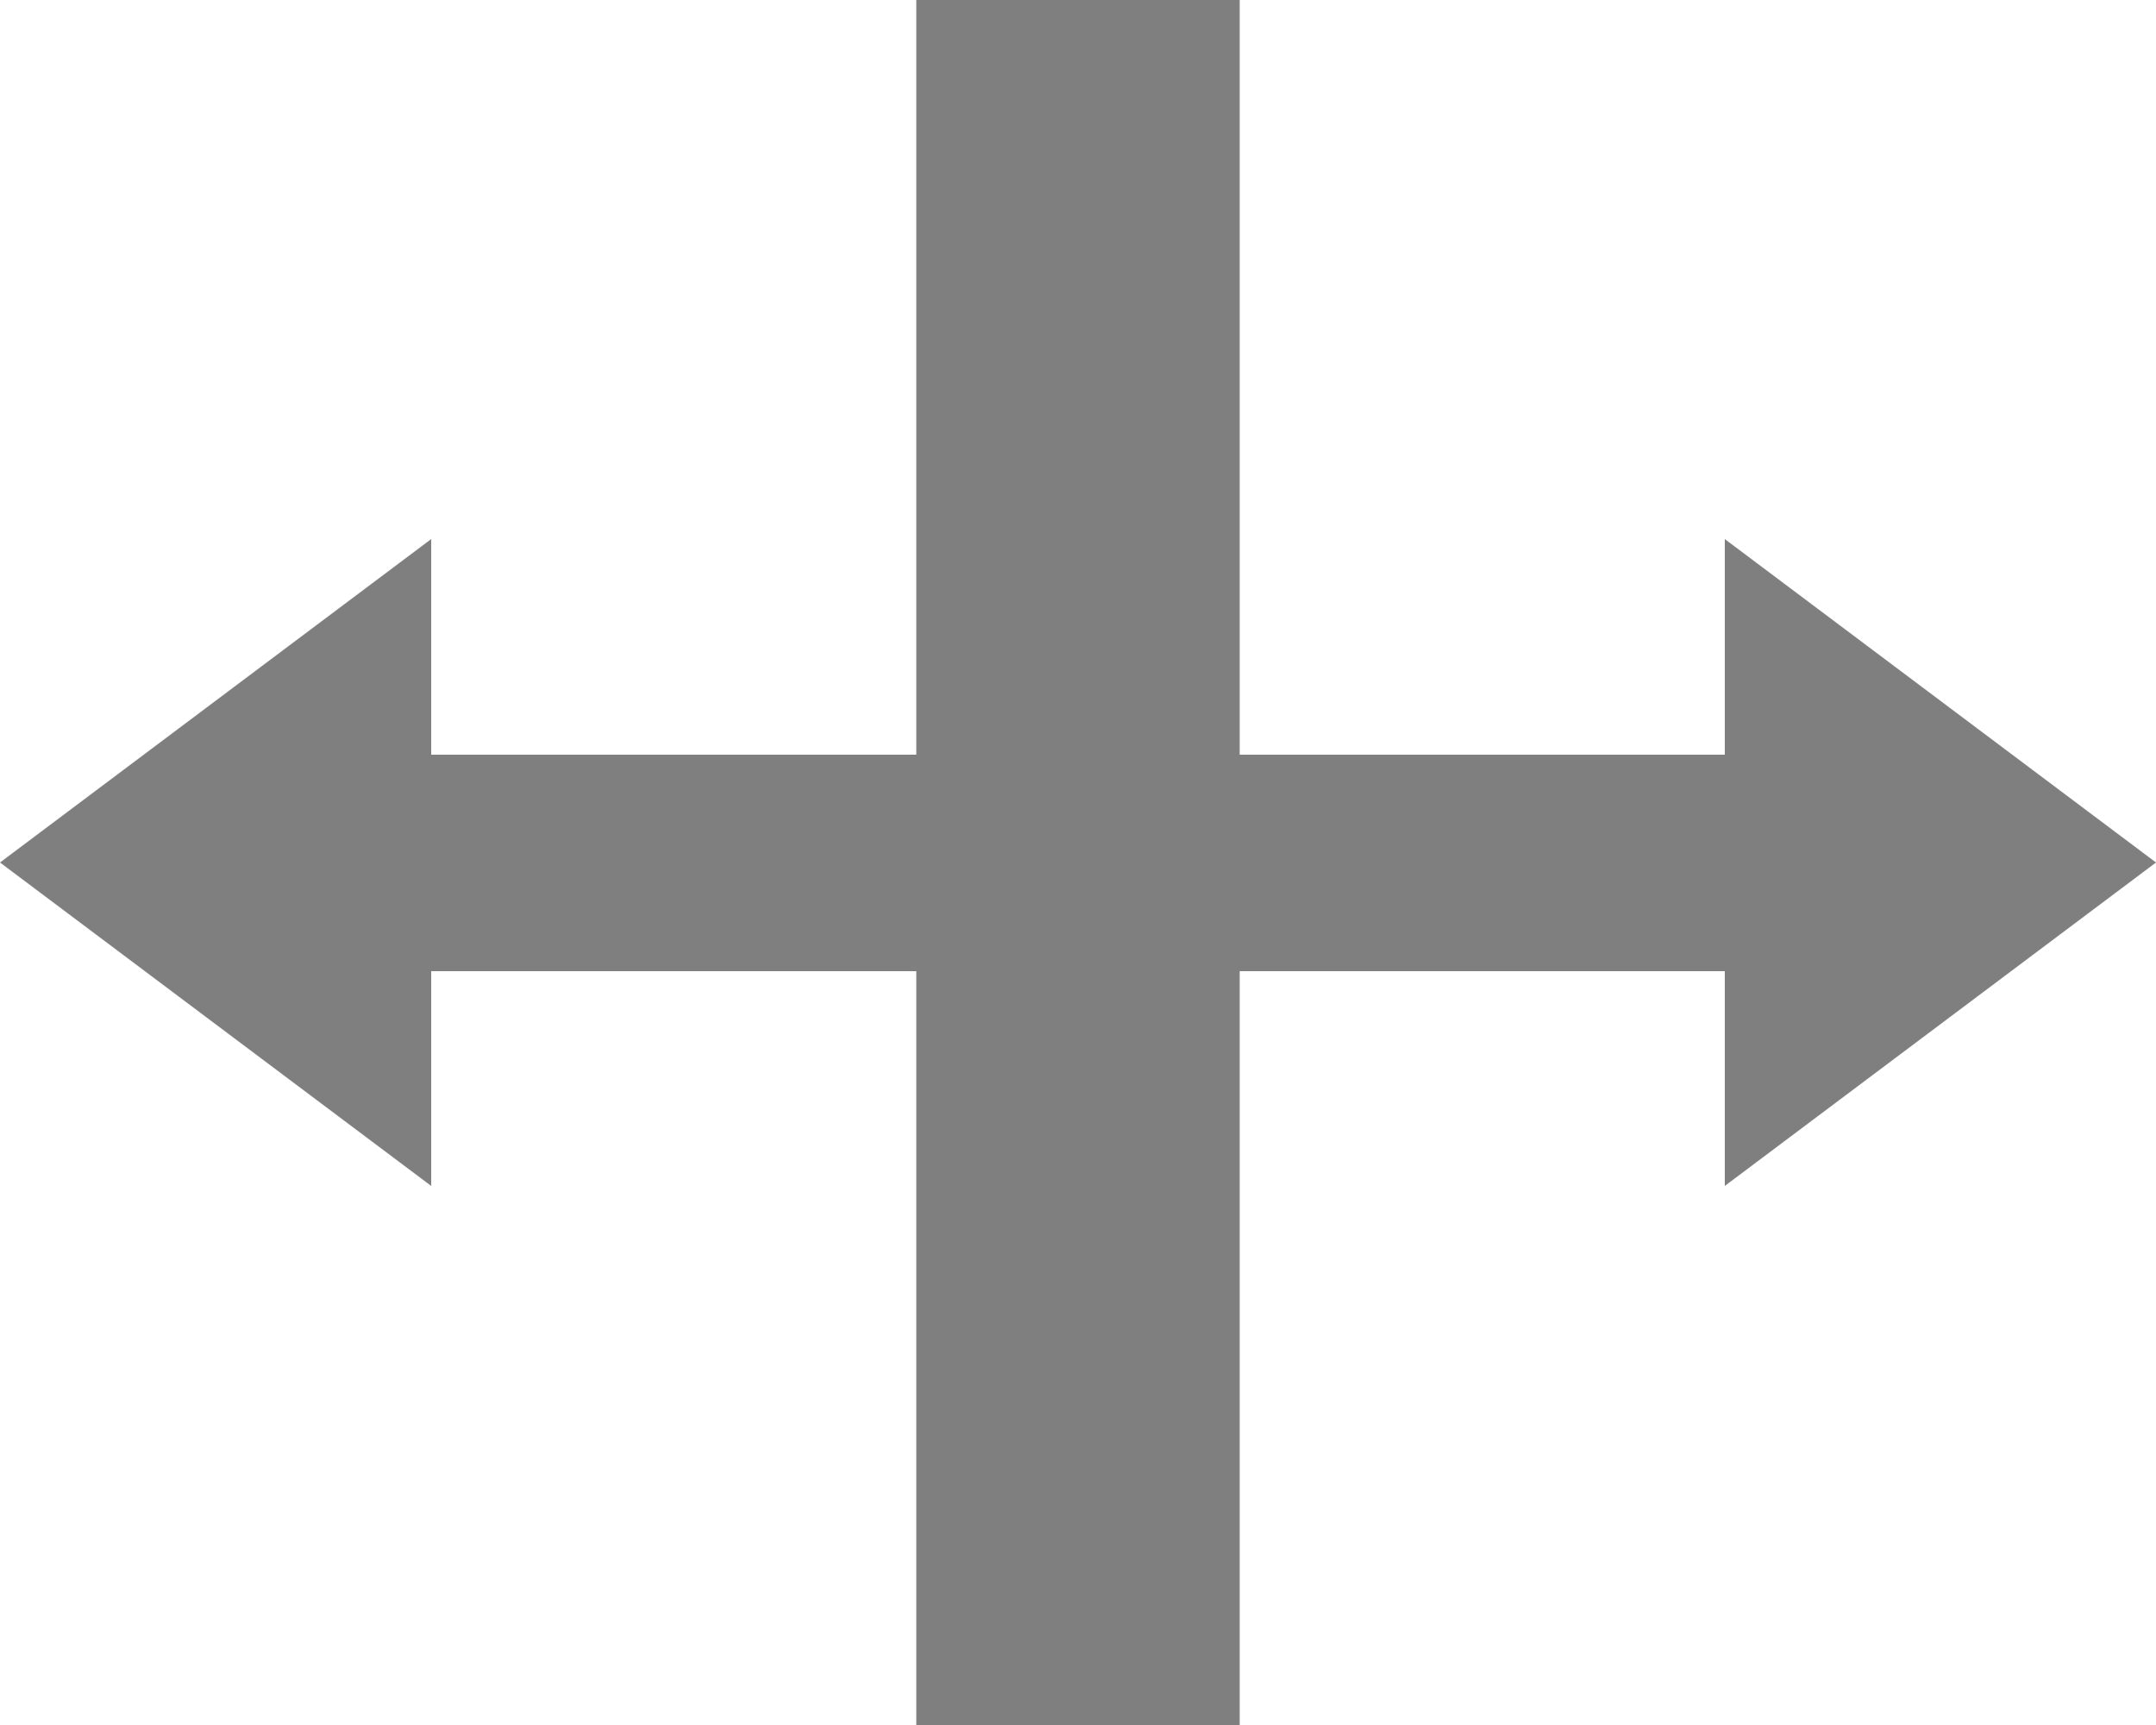<?xml version="1.0" encoding="UTF-8"?>
<svg width="30px" height="24px" viewBox="0 0 30 24" version="1.1" xmlns="http://www.w3.org/2000/svg" xmlns:xlink="http://www.w3.org/1999/xlink">
    <title>寬度調整</title>
    <g id="XXXGuideline" stroke="none" stroke-width="1" fill="none" fill-rule="evenodd">
        <g id="Guideline_圖標" transform="translate(-500, -1338)" fill="#7F7F7F">
            <g id="02" transform="translate(70, 915)">
                <g id="網站通用-Icon" transform="translate(40, 400)">
                    <g id="icon" transform="translate(10, 20)">
                        <g id="通路管理-copy-3" transform="translate(360, 0)">
                            <g id="寬度調整" transform="translate(20, 0)">
                                <path d="M17.25,3 L17.25,13.5 L24,13.5 L24,10.5 L30,15 L24,19.5 L24,16.512 L17.25,16.512 L17.25,27 L12.75,27 L12.75,16.512 L6,16.512 L6,19.5 L0,15 L6,10.5 L6,13.5 L12.75,13.5 L12.75,3 L17.25,3 Z" id="Combined-Shape"></path>
                            </g>
                        </g>
                    </g>
                </g>
            </g>
        </g>
    </g>
</svg>